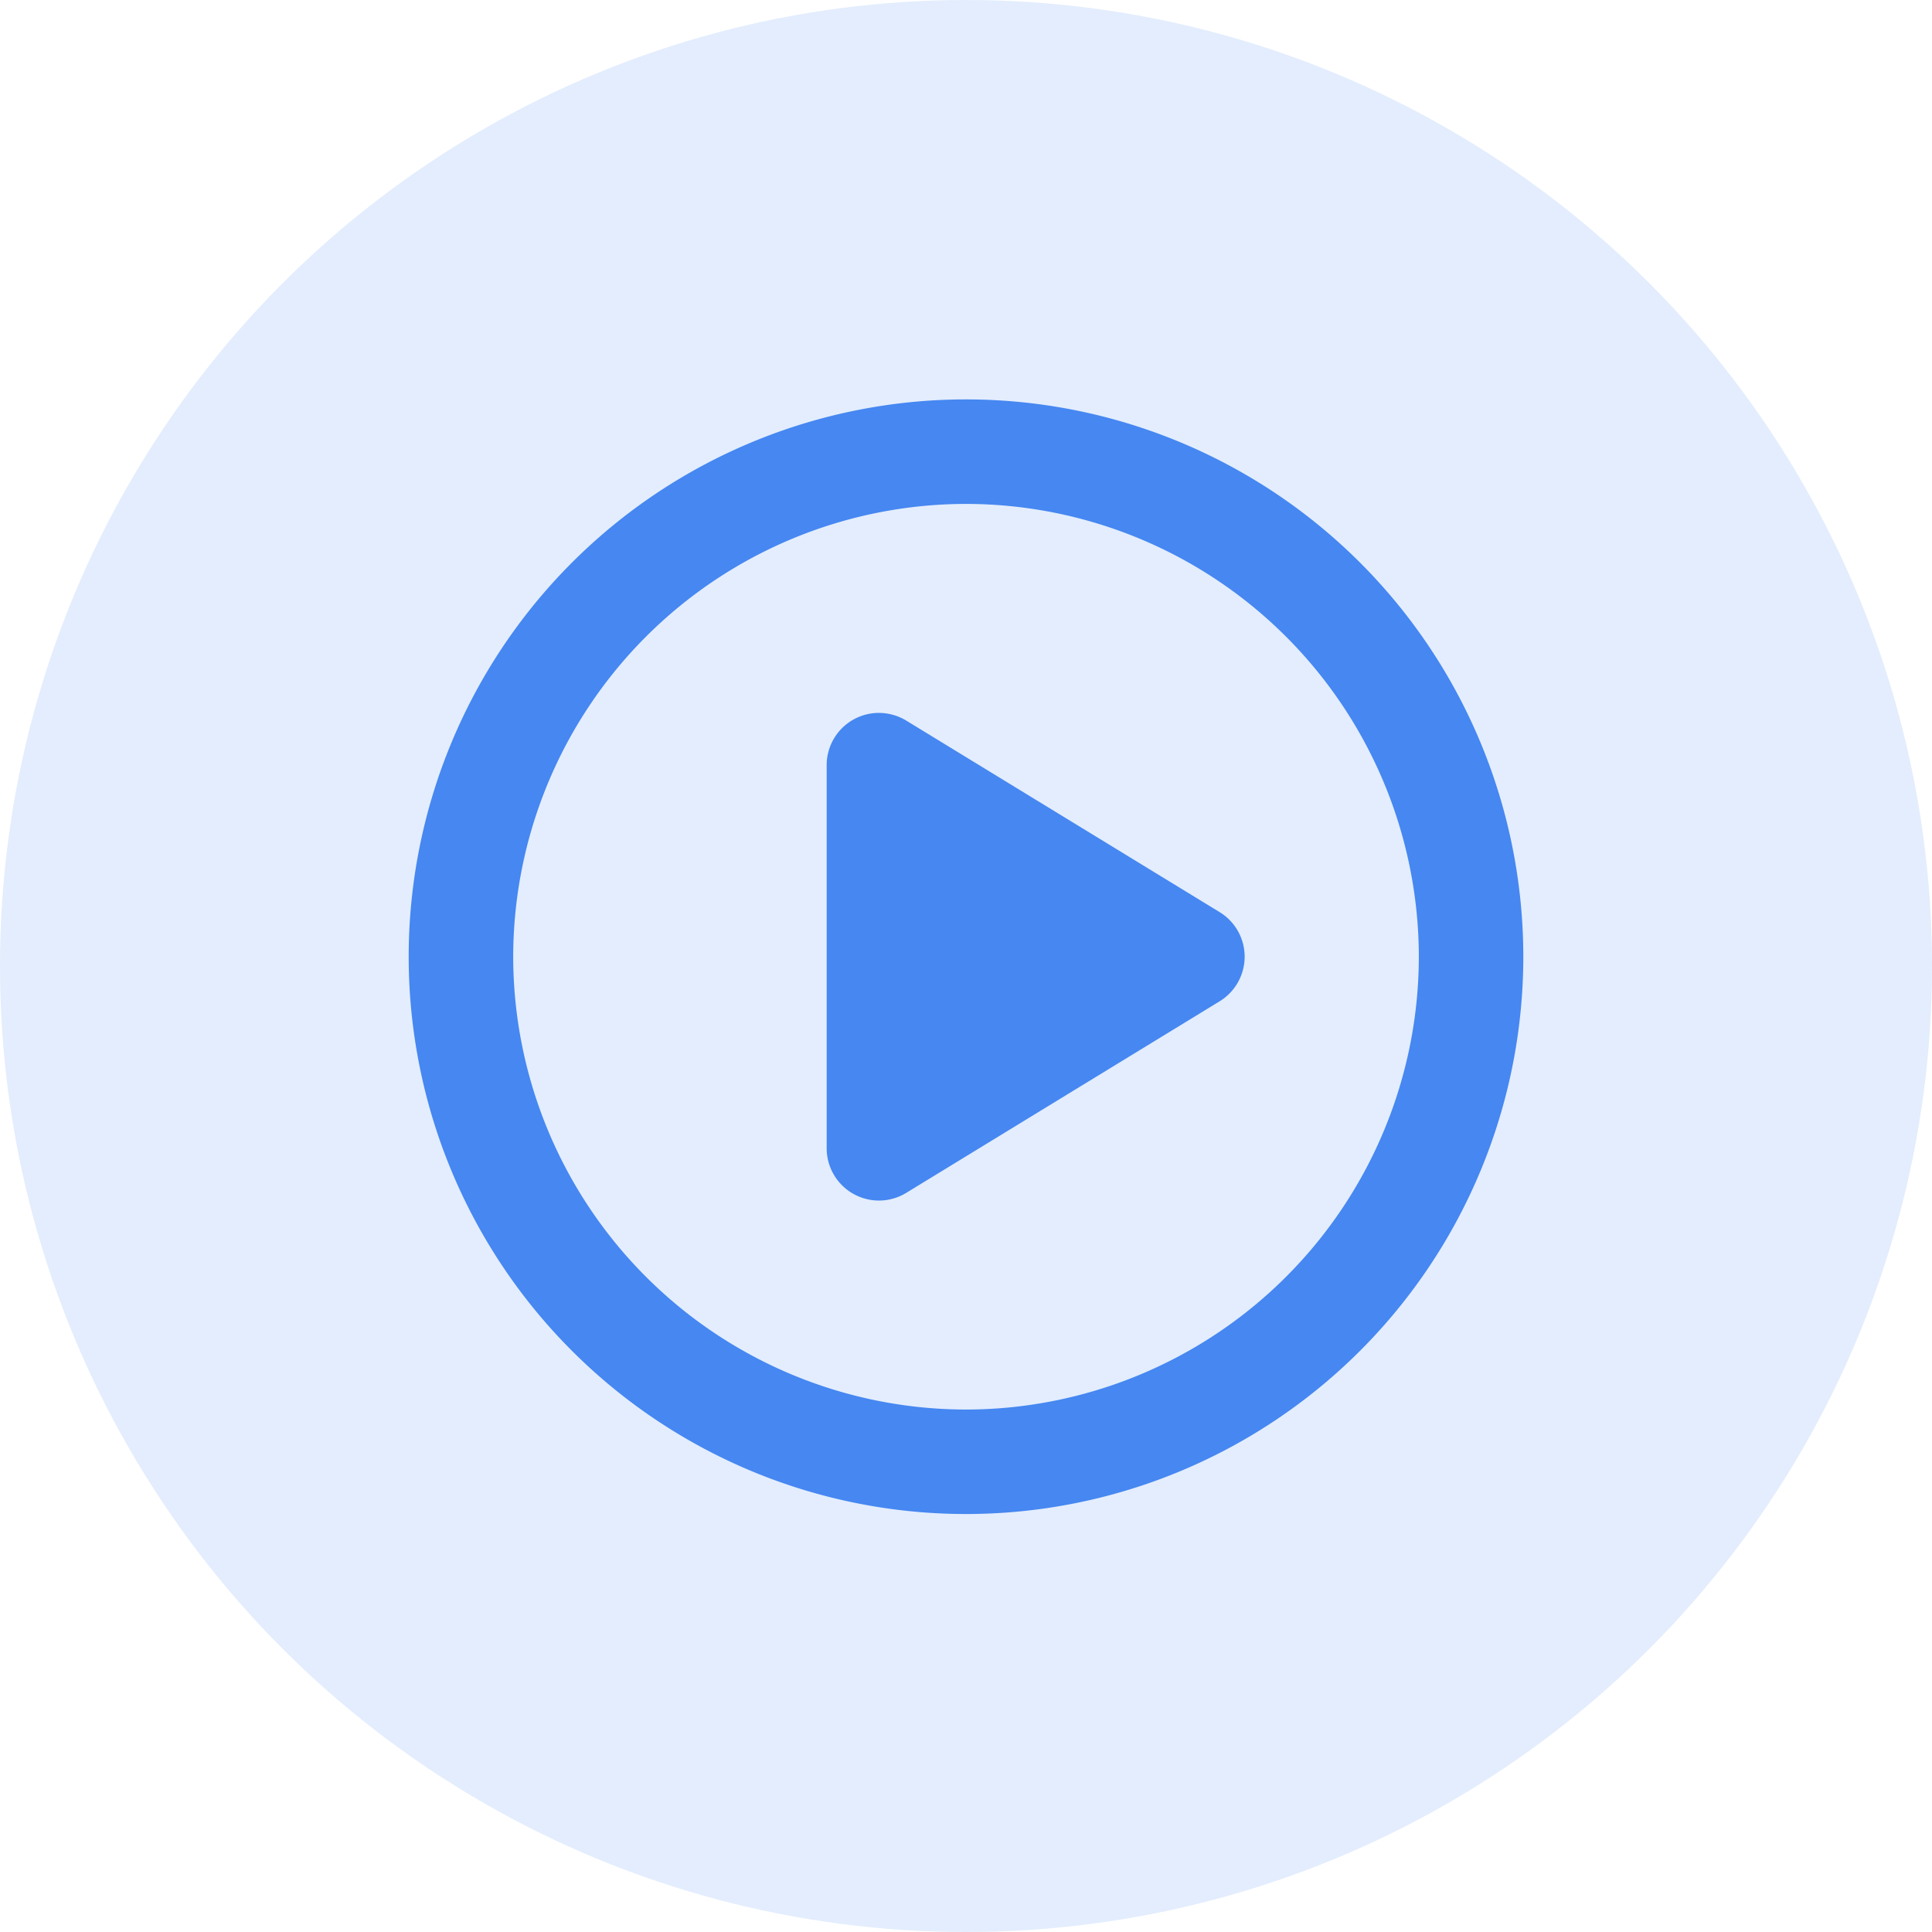 <svg xmlns="http://www.w3.org/2000/svg" width="52" height="52" viewBox="0 0 52 52"><g transform="translate(-180 -570)"><circle cx="26" cy="26" r="26" transform="translate(180 570)" fill="rgba(70,135,241,0.15)"/><path d="M-1.611-17.607a1.426,1.426,0,0,0-.732-.205A1.406,1.406,0,0,0-3.75-16.406V-6.094A1.407,1.407,0,0,0-2.344-4.687a1.407,1.407,0,0,0,.734-.206L6.827-10.05a1.411,1.411,0,0,0,.673-1.2,1.407,1.407,0,0,0-.673-1.2ZM0-26.25a15,15,0,0,0-15,15,15,15,0,0,0,15,15,15,15,0,0,0,15-15A15,15,0,0,0,0-26.25ZM0,.938A12.2,12.2,0,0,1-12.187-11.25,12.2,12.2,0,0,1,0-23.437,12.2,12.2,0,0,1,12.188-11.25,12.2,12.2,0,0,1,0,.938Z" transform="translate(206 607)" fill="#4687f1"/><path d="M0,0H36V36H0Z" transform="translate(188 578)" fill="none"/></g></svg>